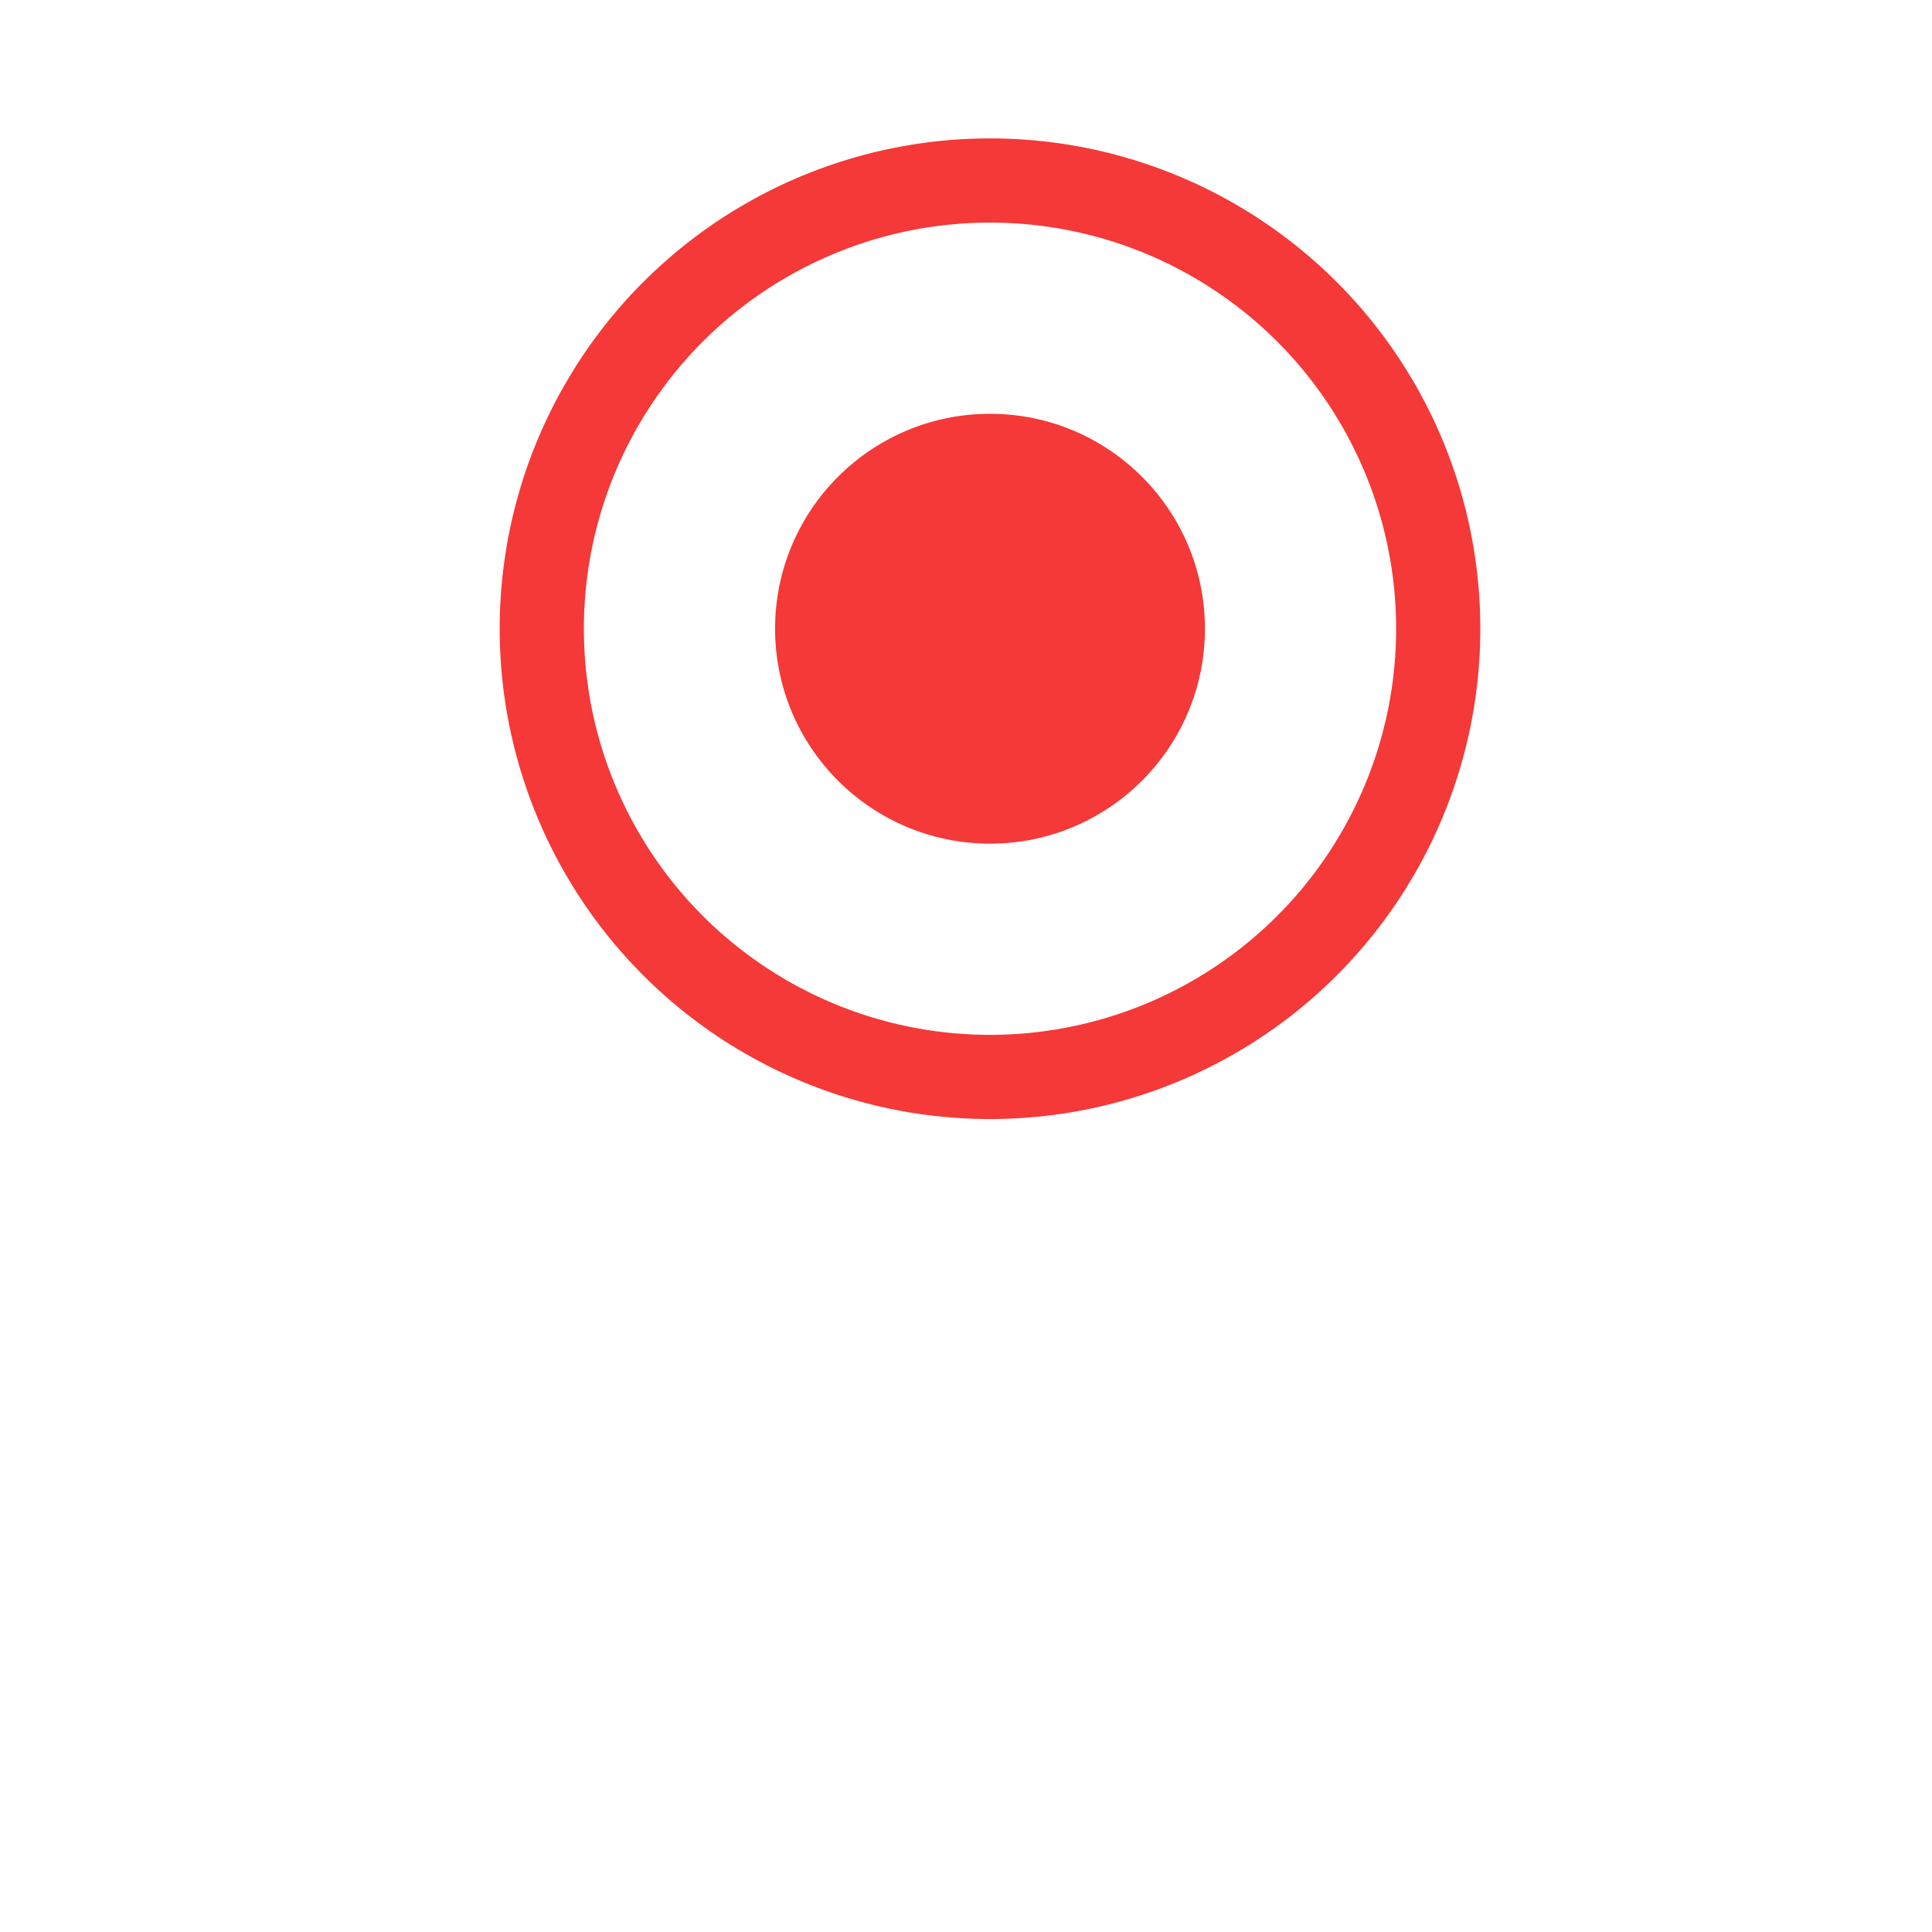 <svg width="33" height="33" viewBox="0 0 33 33" fill="none" xmlns="http://www.w3.org/2000/svg">
<g filter="url('#filter0_d_1_181')">
<circle cx="16.91" cy="10.739" r="10.176" fill="white"></circle>
</g>
<circle cx="16.91" cy="10.739" r="7.656" fill="white" stroke="#F53838" stroke-width="1.438"></circle>
<circle cx="16.91" cy="10.739" r="3.671" fill="#F53838"></circle>
<defs>
<filter id="filter0_d_1_181" x="0.982" y="0.562" width="31.855" height="31.855" filterUnits="userSpaceOnUse" color-interpolation-filters="sRGB">
<feFlood flood-opacity="0" result="BackgroundImageFix"></feFlood>
<feColorMatrix in="SourceAlpha" type="matrix" values="0 0 0 0 0 0 0 0 0 0 0 0 0 0 0 0 0 0 127 0" result="hardAlpha"></feColorMatrix>
<feOffset dy="5.751"></feOffset>
<feGaussianBlur stdDeviation="2.875"></feGaussianBlur>
<feColorMatrix type="matrix" values="0 0 0 0 0.529 0 0 0 0 0.529 0 0 0 0 0.529 0 0 0 0.14 0"></feColorMatrix>
<feBlend mode="normal" in2="BackgroundImageFix" result="effect1_dropShadow_1_181"></feBlend>
<feBlend mode="normal" in="SourceGraphic" in2="effect1_dropShadow_1_181" result="shape"></feBlend>
</filter>
</defs>
</svg>
